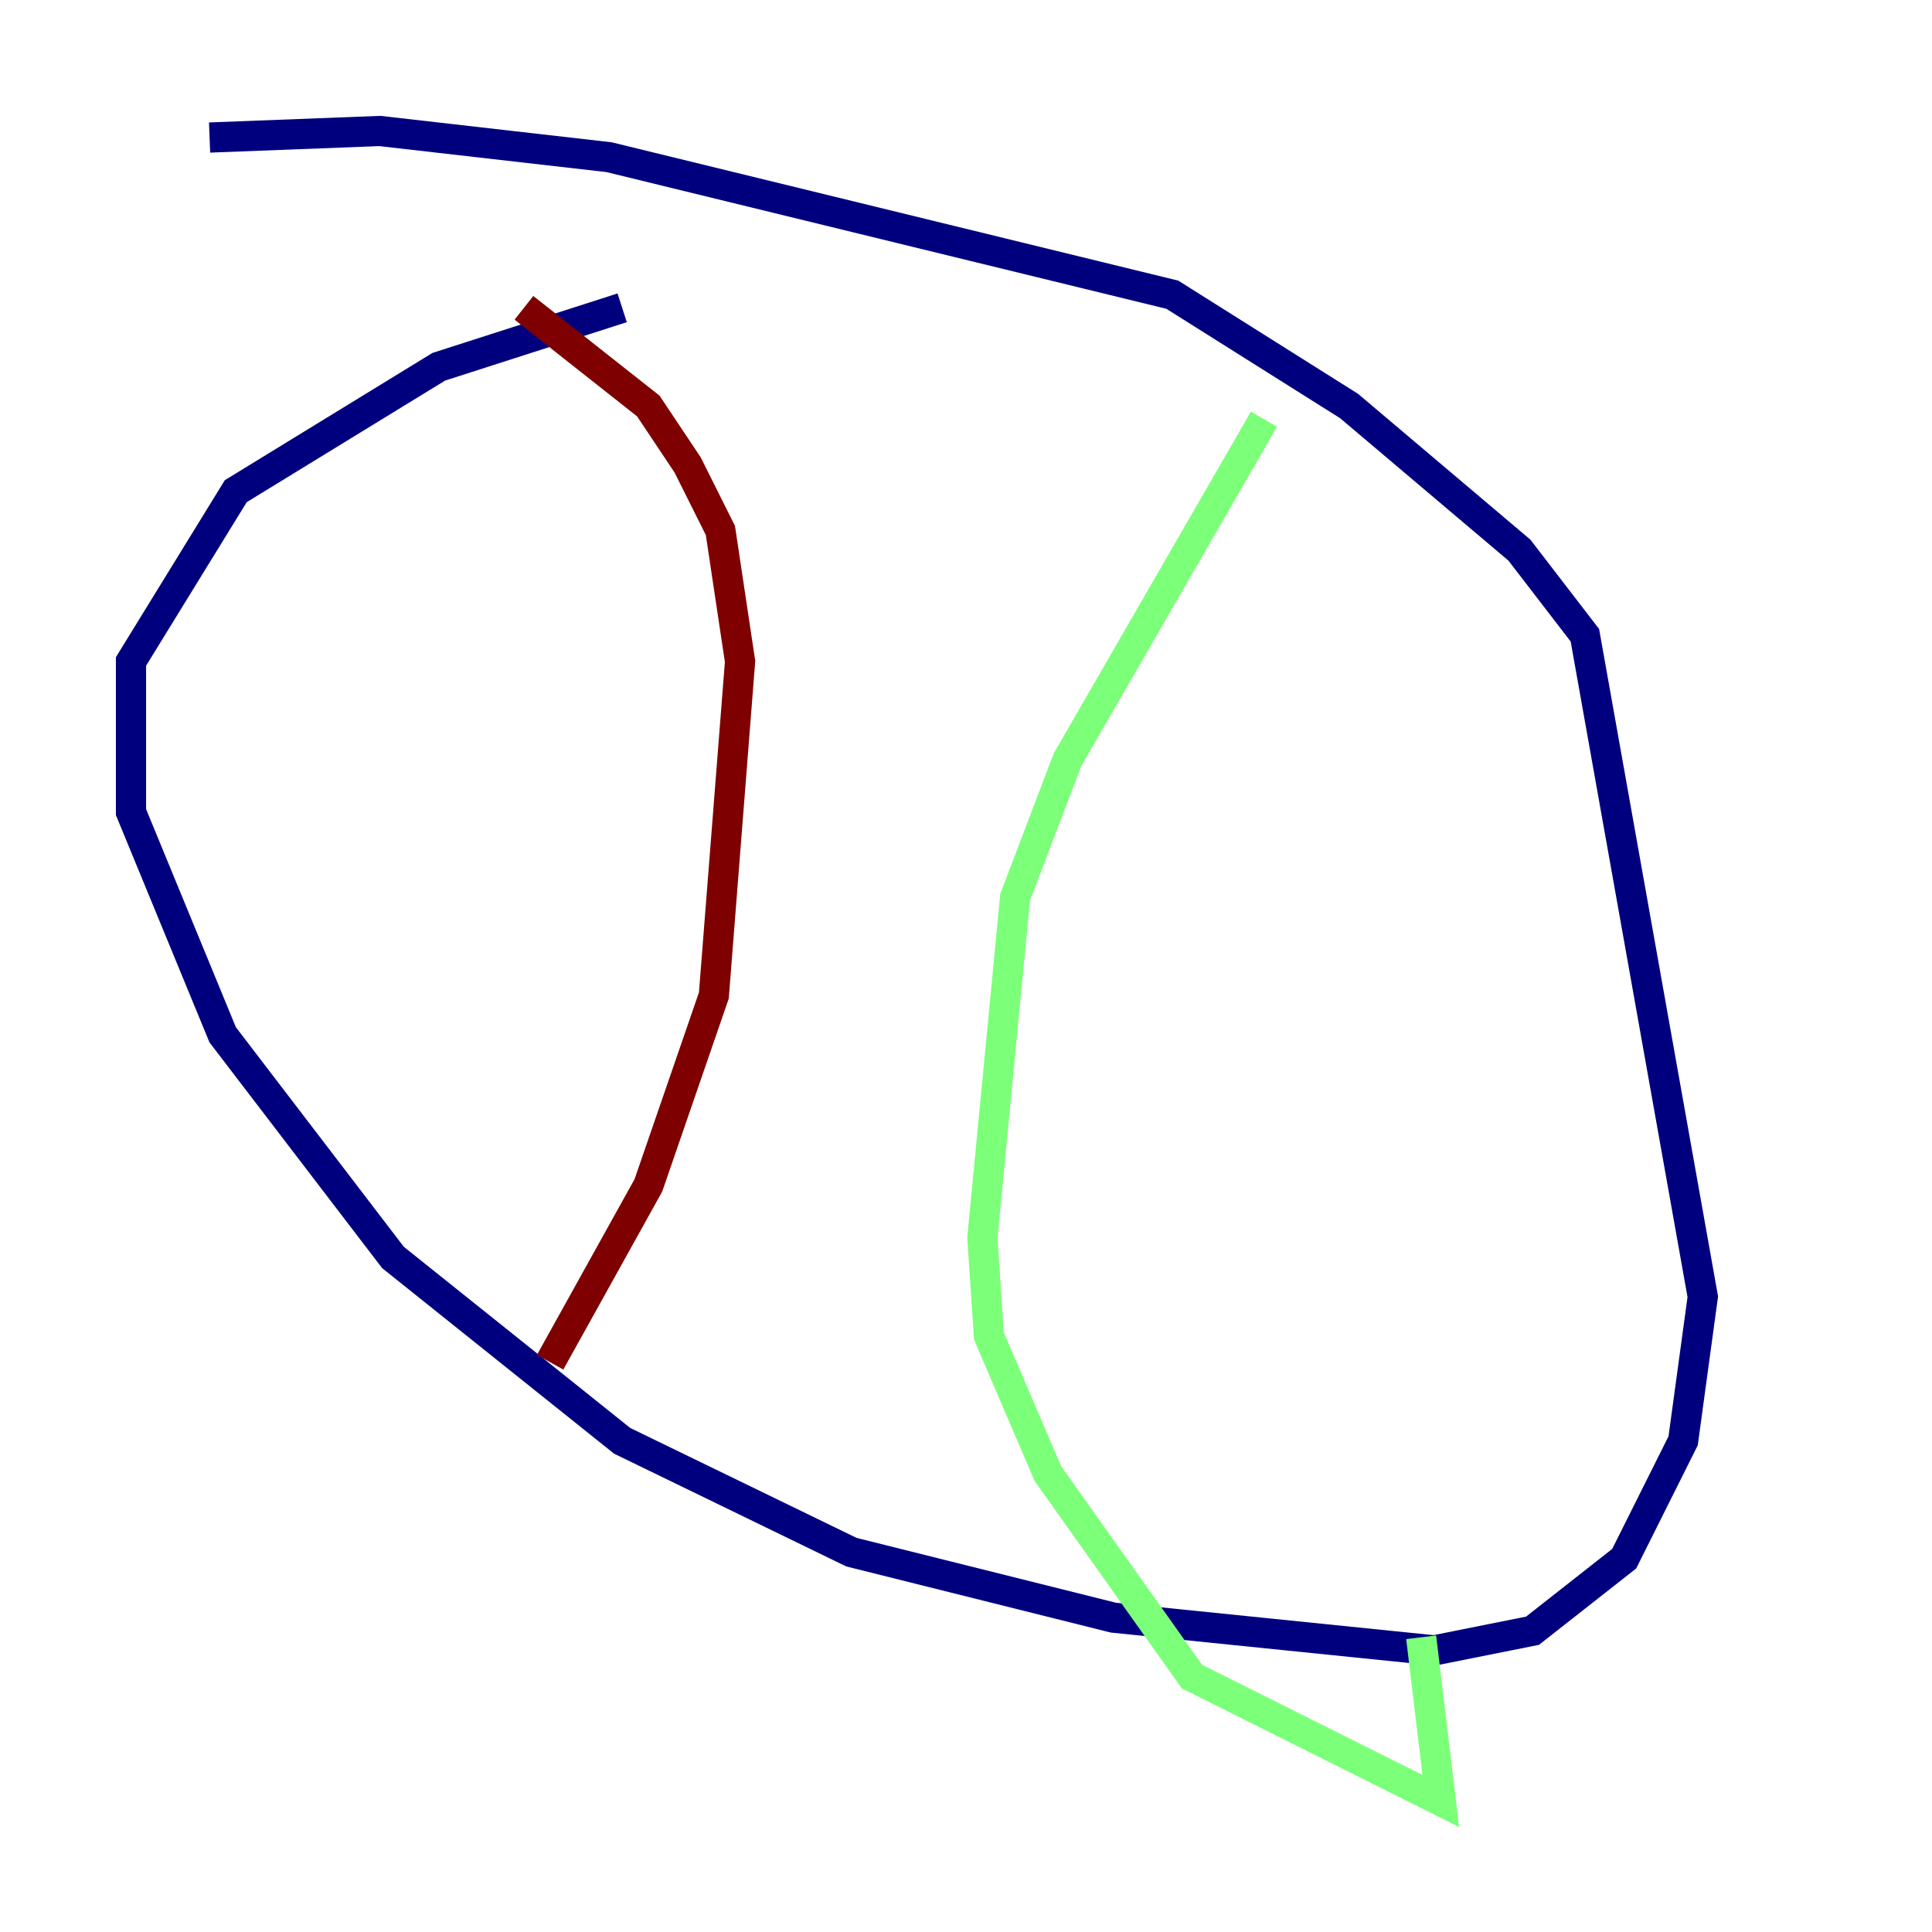 <?xml version="1.0" encoding="utf-8" ?>
<svg baseProfile="tiny" height="128" version="1.2" viewBox="0,0,128,128" width="128" xmlns="http://www.w3.org/2000/svg" xmlns:ev="http://www.w3.org/2001/xml-events" xmlns:xlink="http://www.w3.org/1999/xlink"><defs /><polyline fill="none" points="41.22,20.393 29.071,24.298 15.62,32.542 8.678,43.824 8.678,53.803 14.752,68.556 26.034,83.308 41.22,95.458 56.407,102.834 73.763,107.173 95.024,109.342 101.532,108.041 107.607,103.268 111.512,95.458 112.814,85.912 105.003,42.088 100.664,36.447 89.383,26.902 77.668,19.525 40.352,10.414 25.166,8.678 13.885,9.112" stroke="#00007f" stroke-width="2" /><polyline fill="none" points="83.742,27.77 70.725,50.332 67.254,59.444 65.085,82.007 65.519,88.515 69.424,97.627 78.969,111.078 95.458,119.322 94.156,108.475" stroke="#7cff79" stroke-width="2" /><polyline fill="none" points="34.712,20.393 42.956,26.902 45.559,30.807 47.729,35.146 49.031,43.824 47.295,65.953 42.956,78.536 36.447,90.251" stroke="#7f0000" stroke-width="2" /></svg>